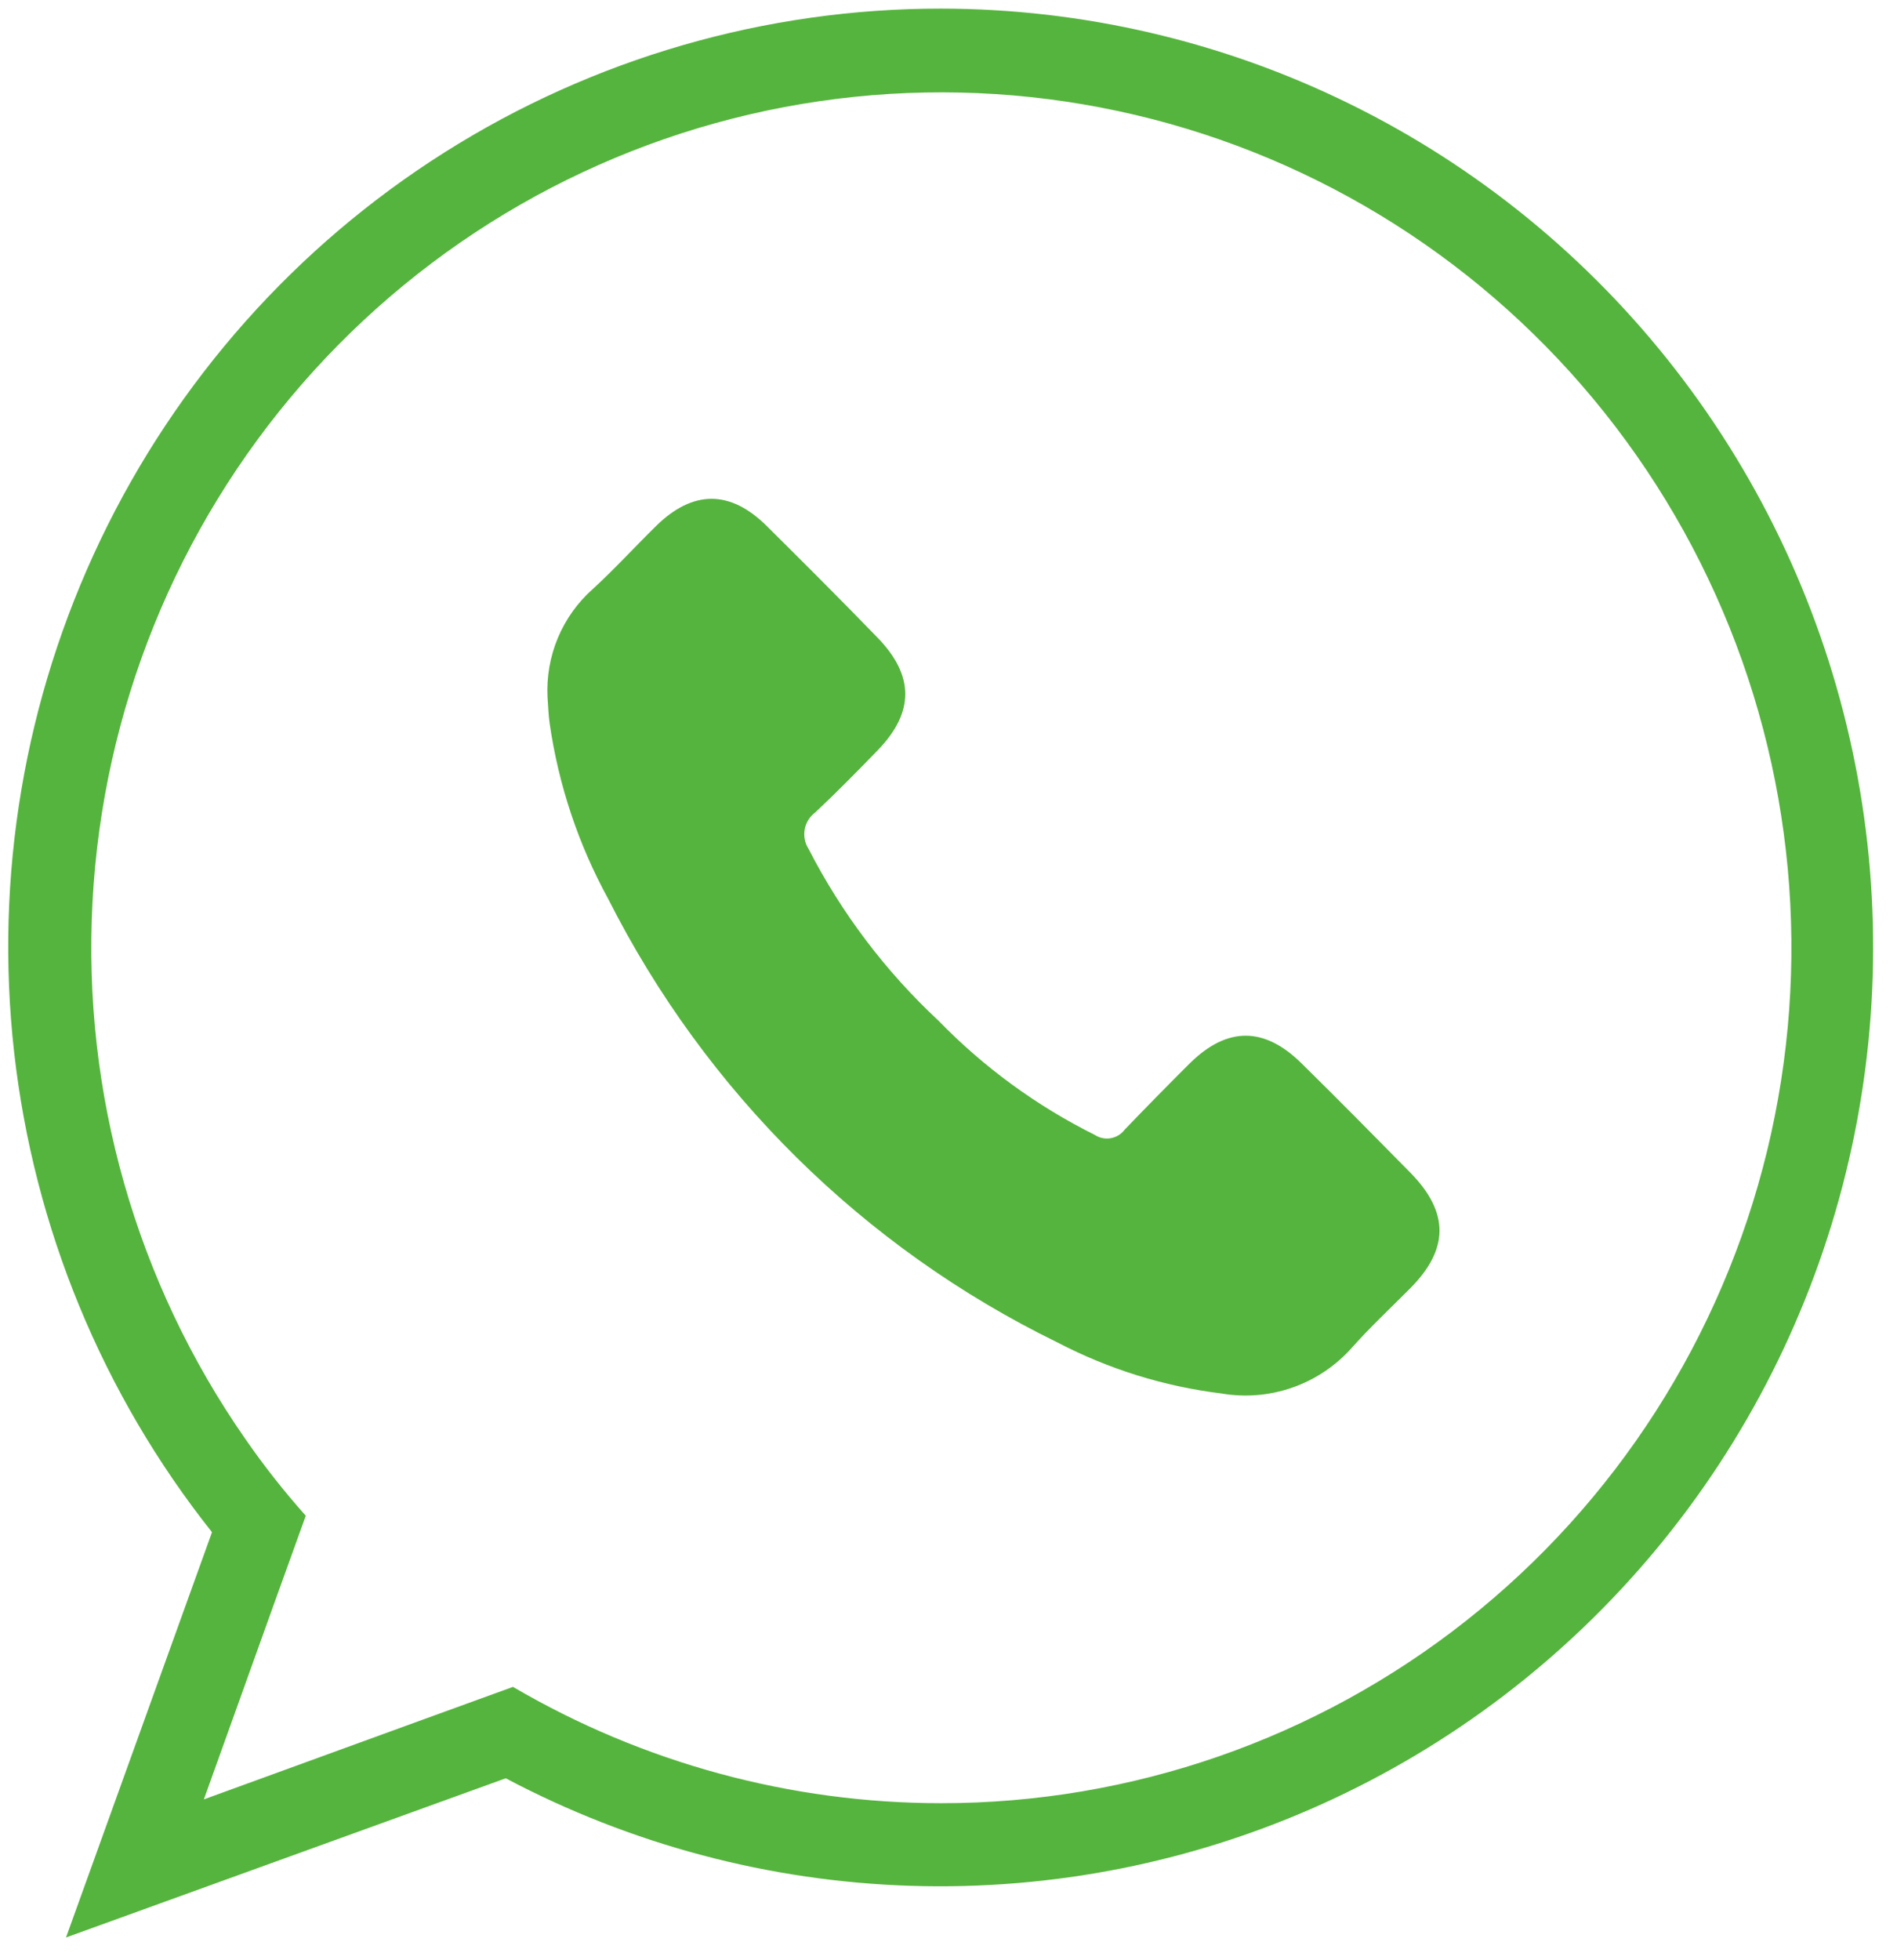 <svg width="61" height="63" viewBox="0 0 61 63" fill="none" xmlns="http://www.w3.org/2000/svg">
    <g clip-path="url(#clip0_819_790)">
        <path d="M17.606 22.405C17.574 21.755 17.688 21.106 17.938 20.506C18.189 19.906 18.571 19.37 19.056 18.939C19.762 18.292 20.41 17.582 21.095 16.909C22.279 15.745 23.479 15.739 24.657 16.909C25.836 18.079 27.052 19.291 28.226 20.504C29.399 21.716 29.41 22.891 28.226 24.114C27.567 24.793 26.909 25.465 26.218 26.112C26.04 26.243 25.918 26.437 25.877 26.656C25.837 26.874 25.881 27.1 26.001 27.287C27.065 29.357 28.479 31.226 30.18 32.81C31.637 34.308 33.335 35.548 35.203 36.479C35.354 36.578 35.537 36.617 35.715 36.586C35.894 36.555 36.054 36.458 36.163 36.313C36.847 35.601 37.546 34.889 38.261 34.177C39.461 32.996 40.65 32.996 41.85 34.177C43.05 35.357 44.192 36.516 45.355 37.697C46.613 38.979 46.597 40.17 45.323 41.435C44.702 42.06 44.059 42.659 43.475 43.316C42.956 43.9 42.298 44.343 41.562 44.6C40.826 44.858 40.038 44.923 39.27 44.79C37.431 44.564 35.647 44.008 34.002 43.15C27.769 40.109 22.695 35.101 19.555 28.889C18.597 27.14 17.96 25.231 17.675 23.254C17.638 23.003 17.627 22.704 17.606 22.405Z" fill="#55B43D" />
        <path d="M30.264 0.277C24.618 0.273 19.085 1.873 14.303 4.893C9.521 7.913 5.684 12.23 3.234 17.348C0.784 22.465 -0.18 28.174 0.454 33.818C1.088 39.462 3.293 44.811 6.817 49.25L2.123 62.277L16.263 57.16C20.29 59.292 24.746 60.474 29.295 60.617C33.843 60.76 38.364 59.861 42.516 57.986C46.668 56.112 50.341 53.312 53.258 49.799C56.175 46.286 58.26 42.151 59.353 37.707C60.447 33.264 60.522 28.628 59.571 24.152C58.621 19.675 56.671 15.475 53.868 11.868C51.065 8.262 47.484 5.344 43.394 3.336C39.305 1.328 34.815 0.282 30.264 0.277ZM30.264 57.961C25.427 57.96 20.677 56.67 16.496 54.222L13.348 55.365L6.556 57.838L8.818 51.536L9.833 48.721C9.137 47.941 8.489 47.119 7.894 46.259C4.379 41.219 2.646 35.138 2.975 28.989C3.303 22.841 5.674 16.982 9.706 12.35C13.739 7.718 19.2 4.582 25.215 3.443C31.23 2.304 37.452 3.23 42.882 6.07C48.312 8.911 52.638 13.503 55.165 19.111C57.693 24.718 58.276 31.017 56.822 36.998C55.367 42.978 51.96 48.295 47.145 52.096C42.329 55.897 36.385 57.962 30.264 57.961Z" fill="#55B43D" />
    </g>
    <defs>
        <clipPath id="clip0_819_790">
            <rect width="60" height="62" fill="white" transform="translate(0.264 0.277)" />
        </clipPath>
    </defs>
</svg>